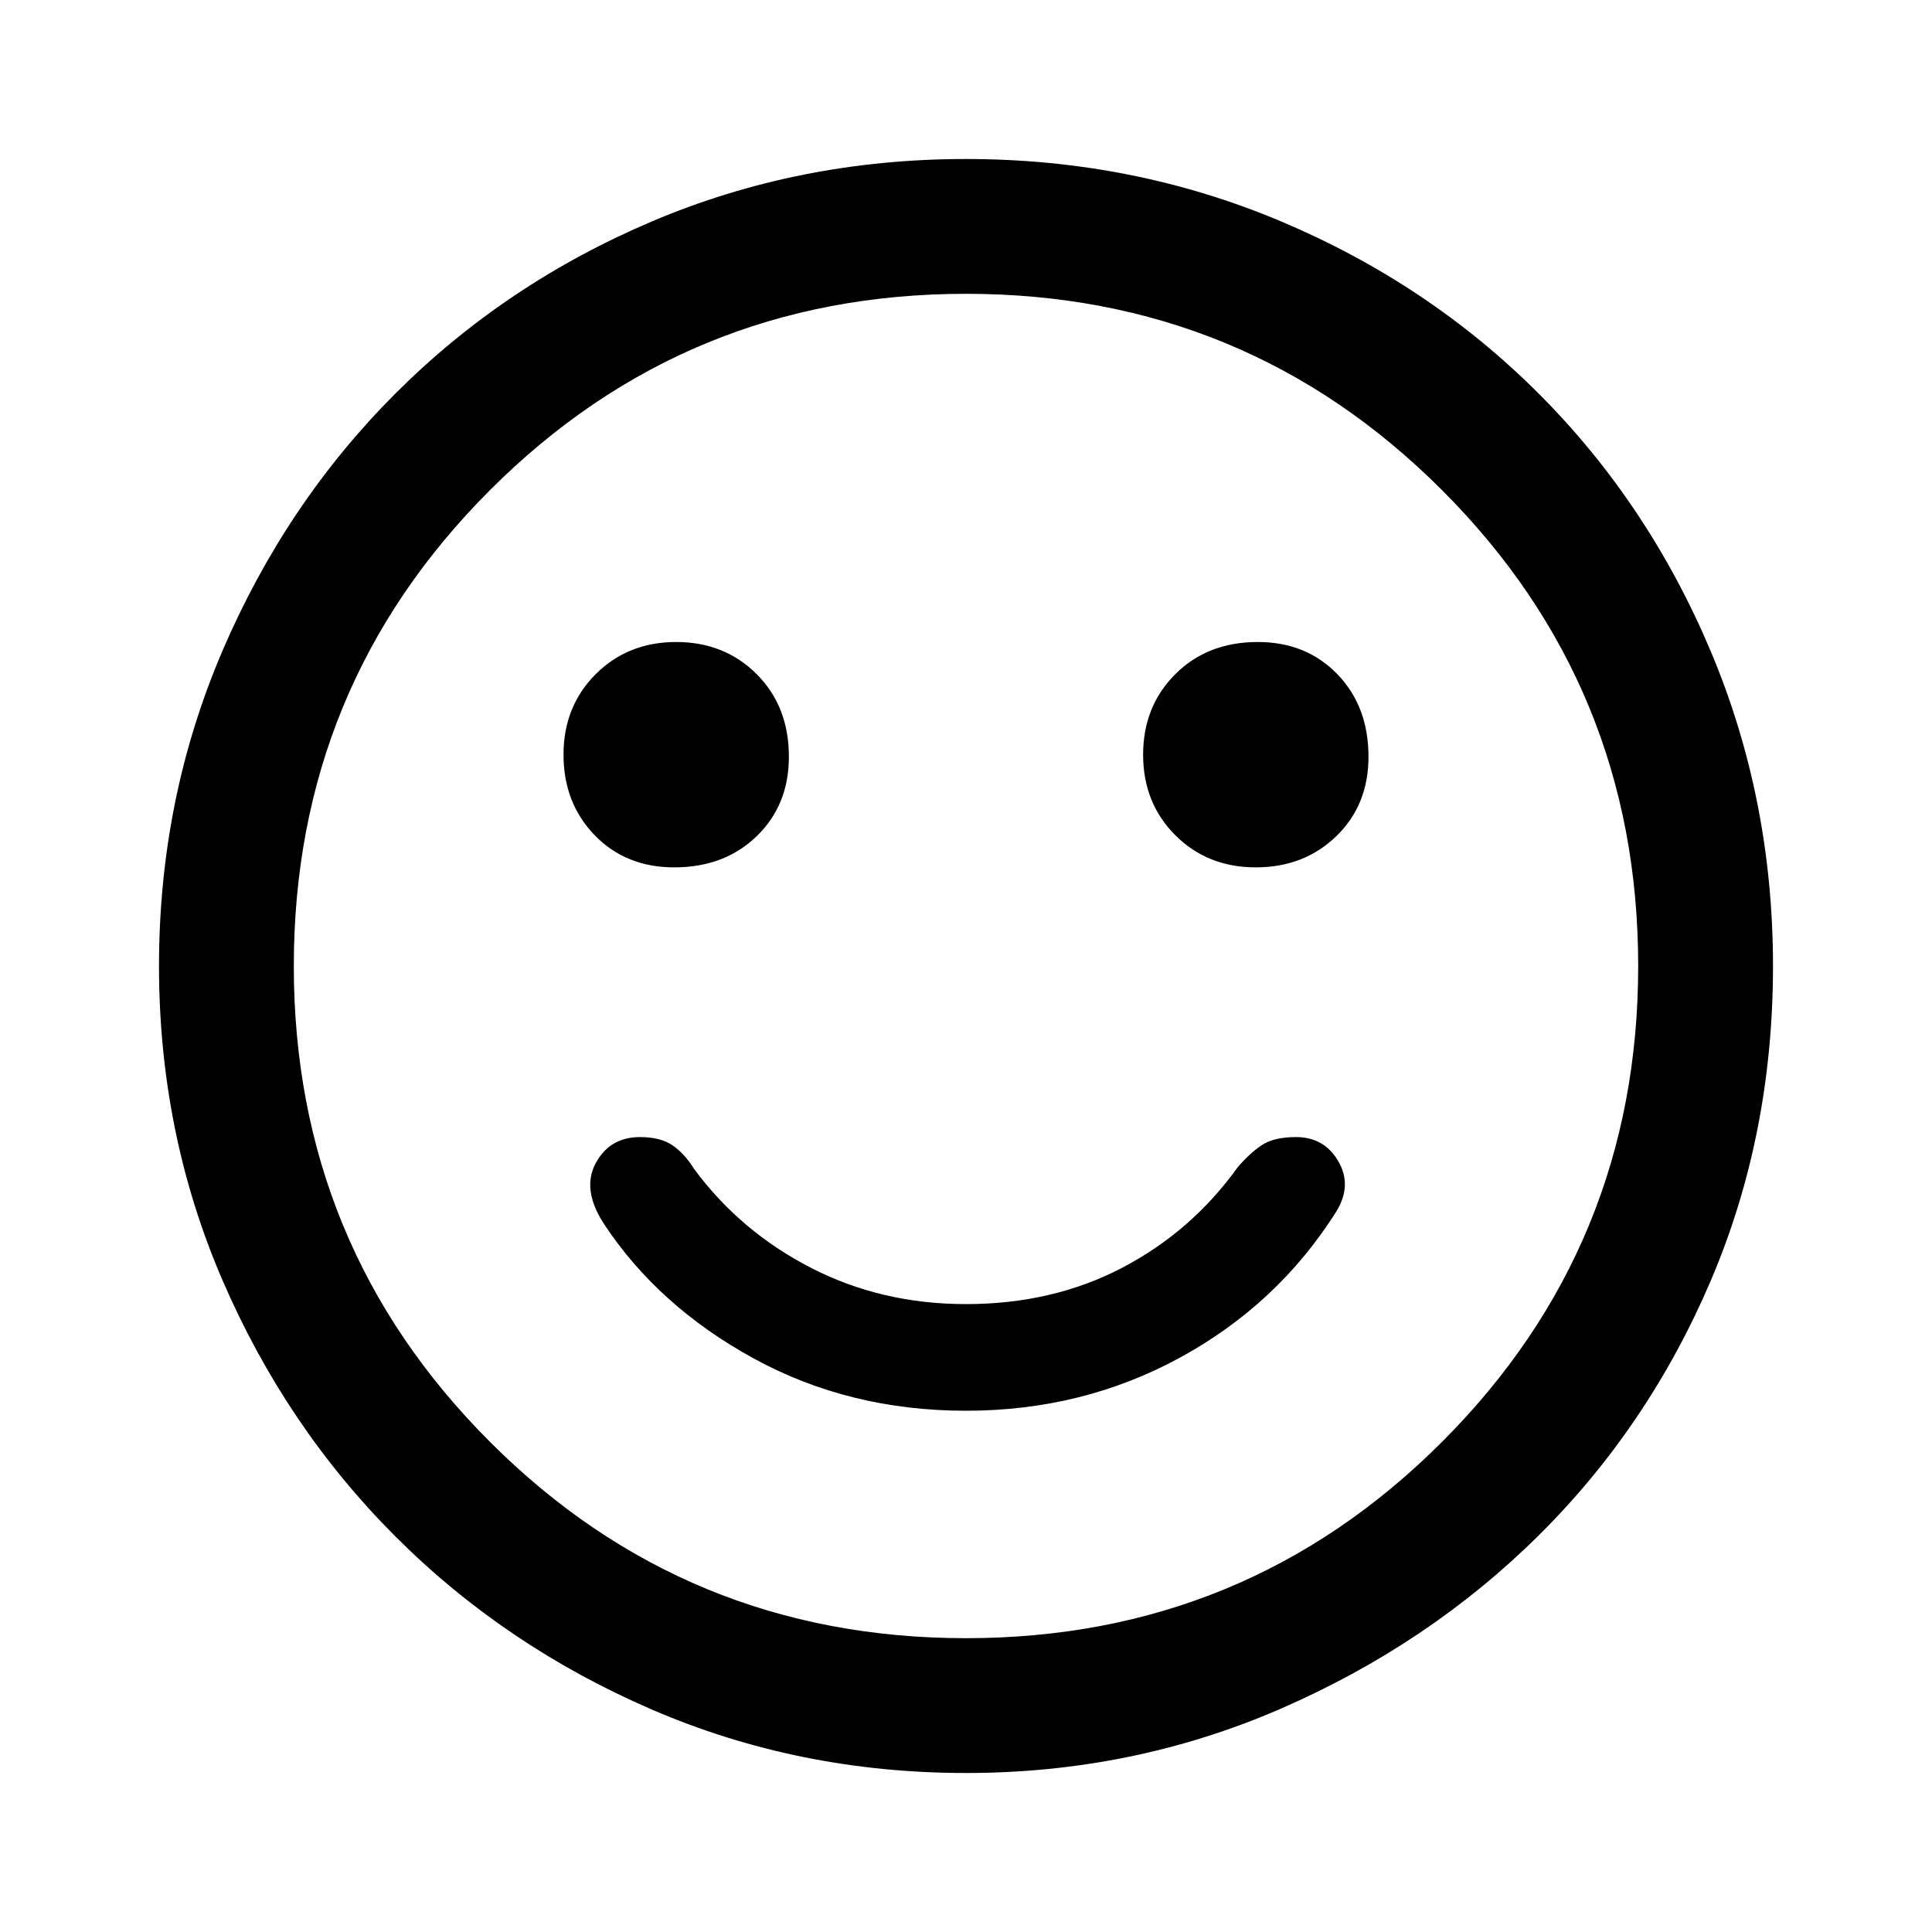 <svg xmlns="http://www.w3.org/2000/svg" height="40" width="40"><path d="M26 17.958Q27 17.958 27.667 17.312Q28.333 16.667 28.333 15.667Q28.333 14.625 27.688 13.958Q27.042 13.292 26.042 13.292Q25 13.292 24.333 13.958Q23.667 14.625 23.667 15.625Q23.667 16.625 24.333 17.292Q25 17.958 26 17.958ZM13.958 17.958Q15 17.958 15.667 17.312Q16.333 16.667 16.333 15.667Q16.333 14.625 15.667 13.958Q15 13.292 14 13.292Q13 13.292 12.333 13.958Q11.667 14.625 11.667 15.625Q11.667 16.625 12.312 17.292Q12.958 17.958 13.958 17.958ZM20 29.208Q22.417 29.208 24.438 28.104Q26.458 27 27.667 25.083Q28 24.542 27.708 24.042Q27.417 23.542 26.833 23.542Q26.375 23.542 26.125 23.708Q25.875 23.875 25.625 24.167Q24.667 25.5 23.229 26.25Q21.792 27 20 27Q18.25 27 16.792 26.25Q15.333 25.5 14.375 24.208Q14.167 23.875 13.917 23.708Q13.667 23.542 13.25 23.542Q12.625 23.542 12.333 24.083Q12.042 24.625 12.5 25.333Q13.625 27.042 15.604 28.125Q17.583 29.208 20 29.208ZM20 36.708Q16.542 36.708 13.5 35.396Q10.458 34.083 8.188 31.812Q5.917 29.542 4.604 26.5Q3.292 23.458 3.292 20Q3.292 16.542 4.604 13.479Q5.917 10.417 8.188 8.146Q10.458 5.875 13.5 4.583Q16.542 3.292 20 3.292Q23.458 3.292 26.521 4.583Q29.583 5.875 31.854 8.146Q34.125 10.417 35.417 13.479Q36.708 16.542 36.708 20Q36.708 23.5 35.417 26.521Q34.125 29.542 31.854 31.792Q29.583 34.042 26.521 35.375Q23.458 36.708 20 36.708ZM20 20Q20 20 20 20Q20 20 20 20Q20 20 20 20Q20 20 20 20Q20 20 20 20Q20 20 20 20Q20 20 20 20Q20 20 20 20ZM20 33.917Q25.792 33.917 29.854 29.854Q33.917 25.792 33.917 20Q33.917 14.208 29.854 10.146Q25.792 6.083 20 6.083Q14.208 6.083 10.146 10.146Q6.083 14.208 6.083 20Q6.083 25.792 10.146 29.854Q14.208 33.917 20 33.917Z"/></svg>
